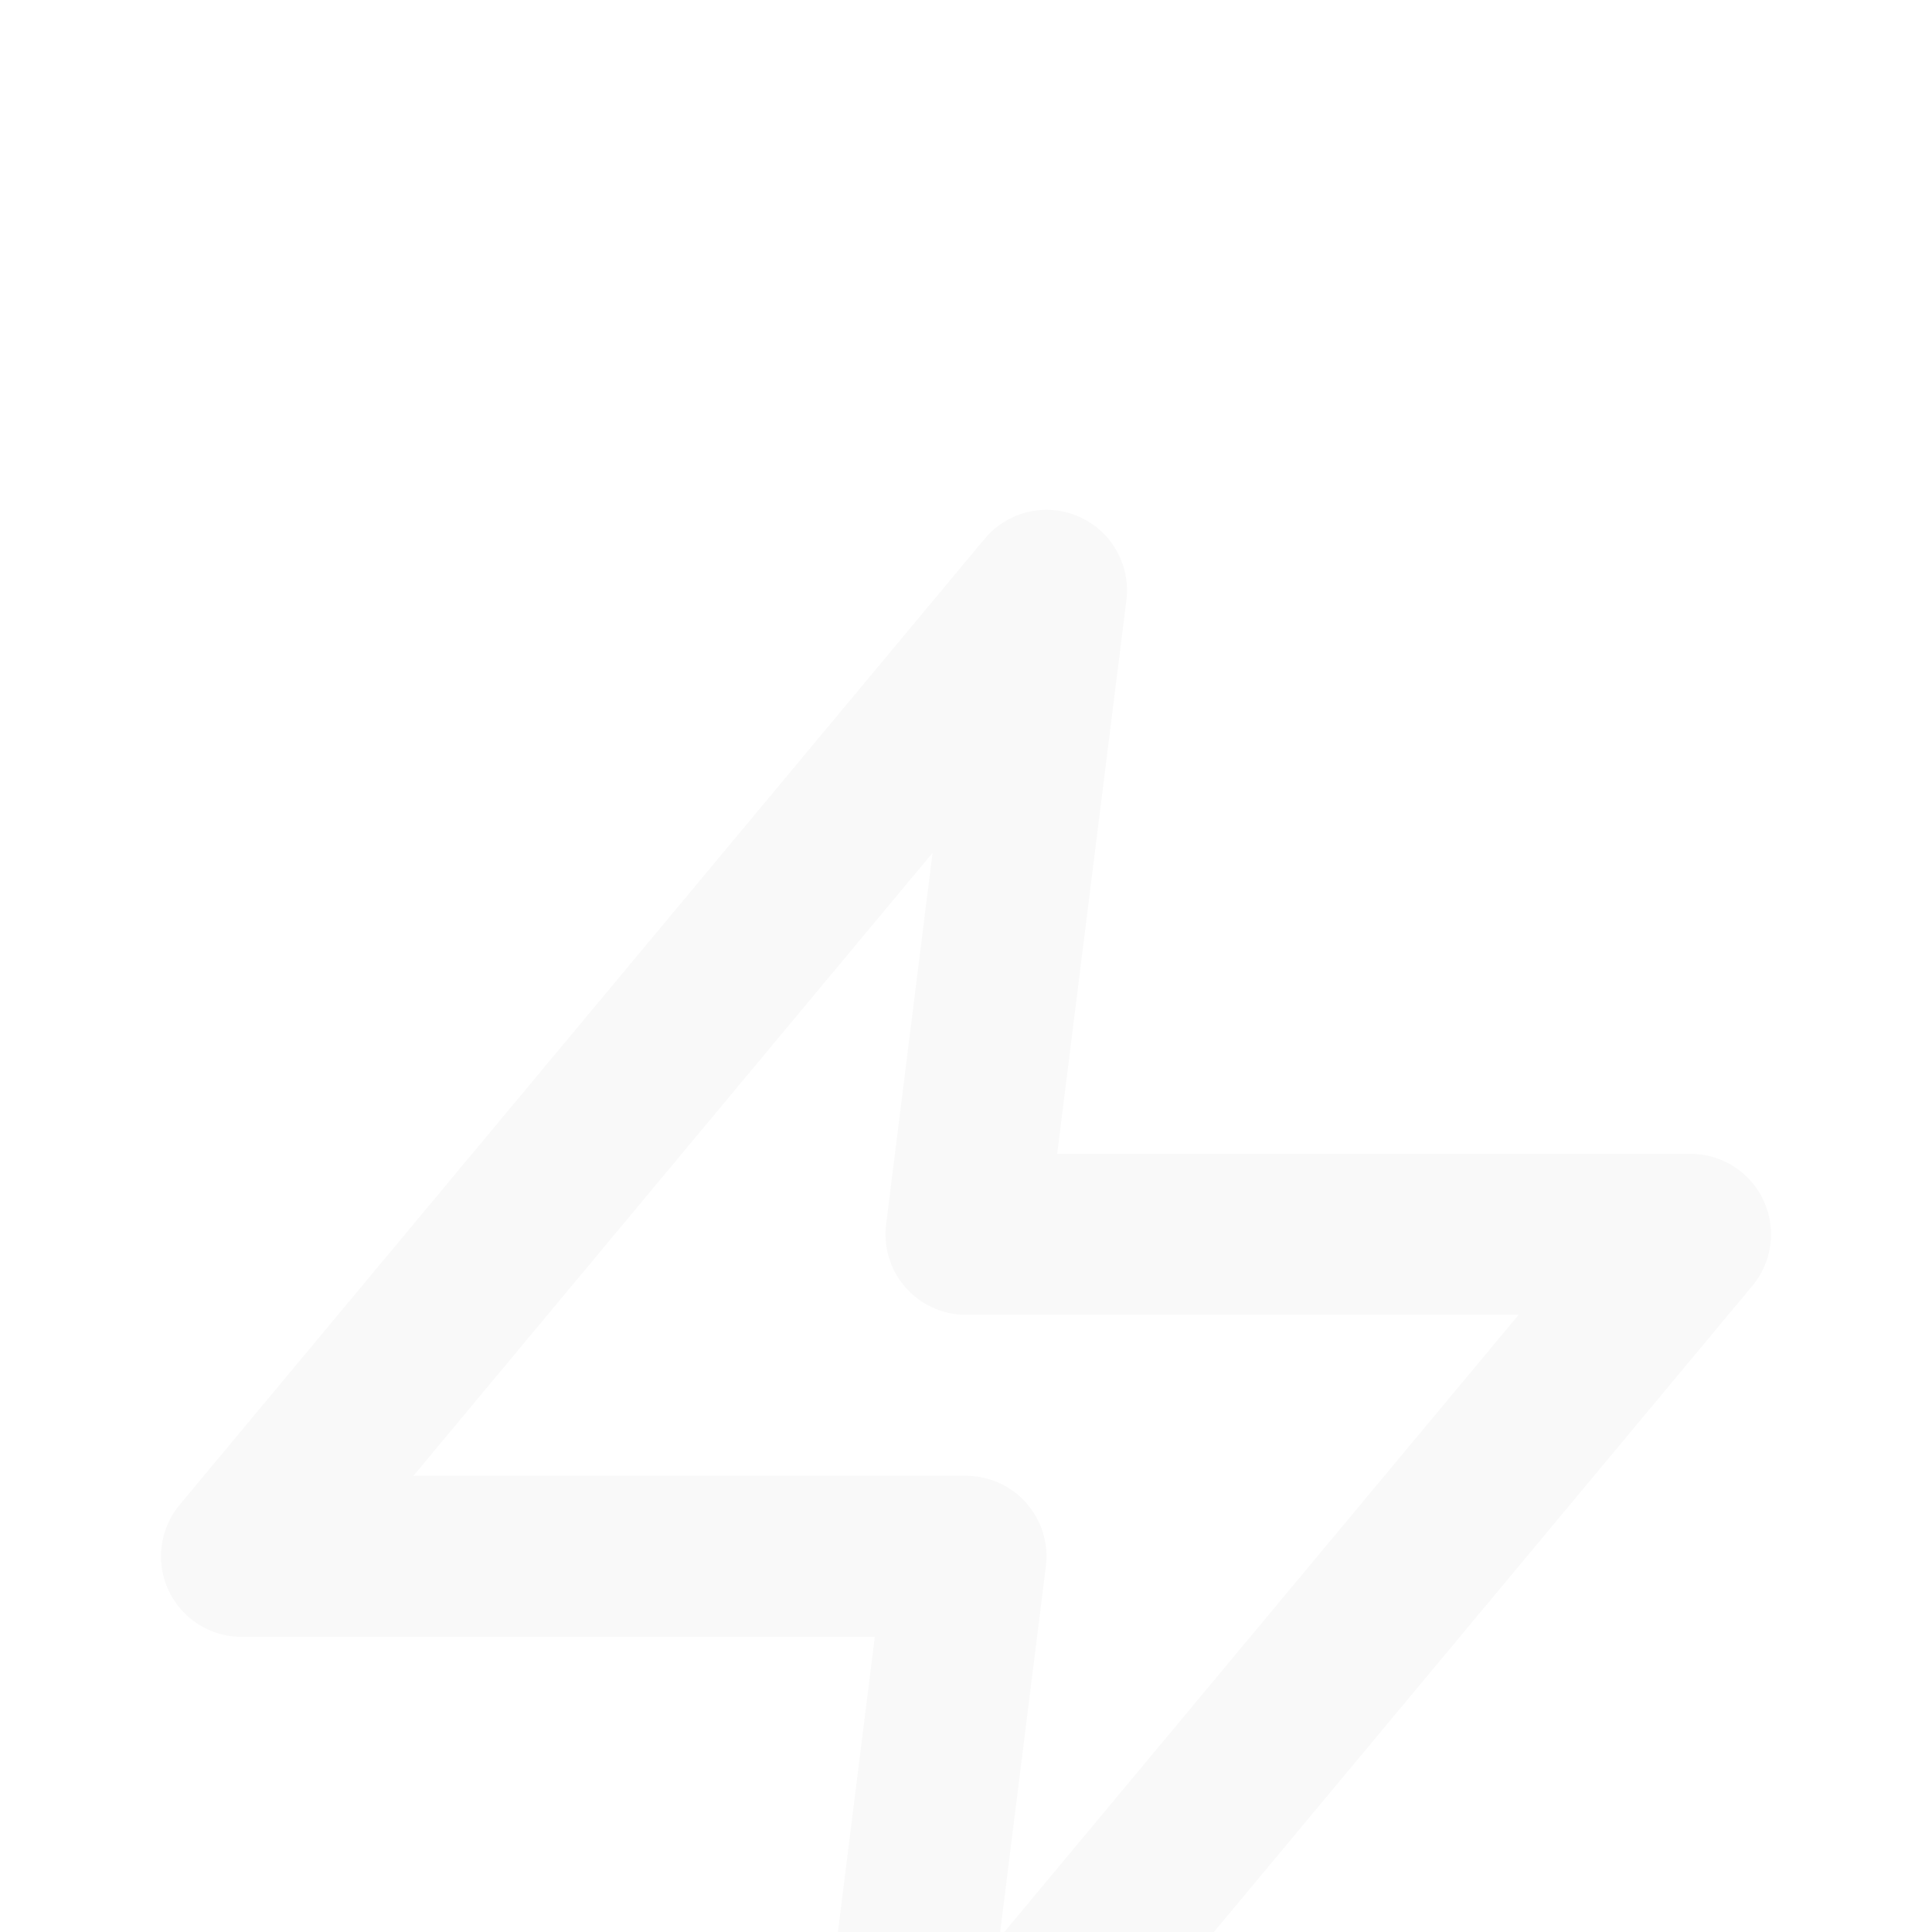 <svg width="18" height="18" viewBox="3 0 18 18" fill="none" xmlns="http://www.w3.org/2000/svg">
<g filter="url(#filter0_d_818_173)">
<path d="M12.75 1.5L5.25 10.5H12L11.25 16.5L18.75 7.5H12L12.75 1.5Z" stroke="#F9F9F9" stroke-width="1.5" stroke-linecap="round" stroke-linejoin="round"/>
</g>
<defs>
<filter id="filter0_d_818_173" x="-1" y="0" width="26" height="26" filterUnits="userSpaceOnUse" color-interpolation-filters="sRGB">
<feFlood flood-opacity="0" result="BackgroundImageFix"/>
<feColorMatrix in="SourceAlpha" type="matrix" values="0 0 0 0 0 0 0 0 0 0 0 0 0 0 0 0 0 0 127 0" result="hardAlpha"/>
<feOffset dy="4"/>
<feGaussianBlur stdDeviation="2"/>
<feComposite in2="hardAlpha" operator="out"/>
<feColorMatrix type="matrix" values="0 0 0 0 0 0 0 0 0 0 0 0 0 0 0 0 0 0 0.25 0"/>
<feBlend mode="normal" in2="BackgroundImageFix" result="effect1_dropShadow_818_173"/>
<feBlend mode="normal" in="SourceGraphic" in2="effect1_dropShadow_818_173" result="shape"/>
</filter>
</defs>
</svg>
